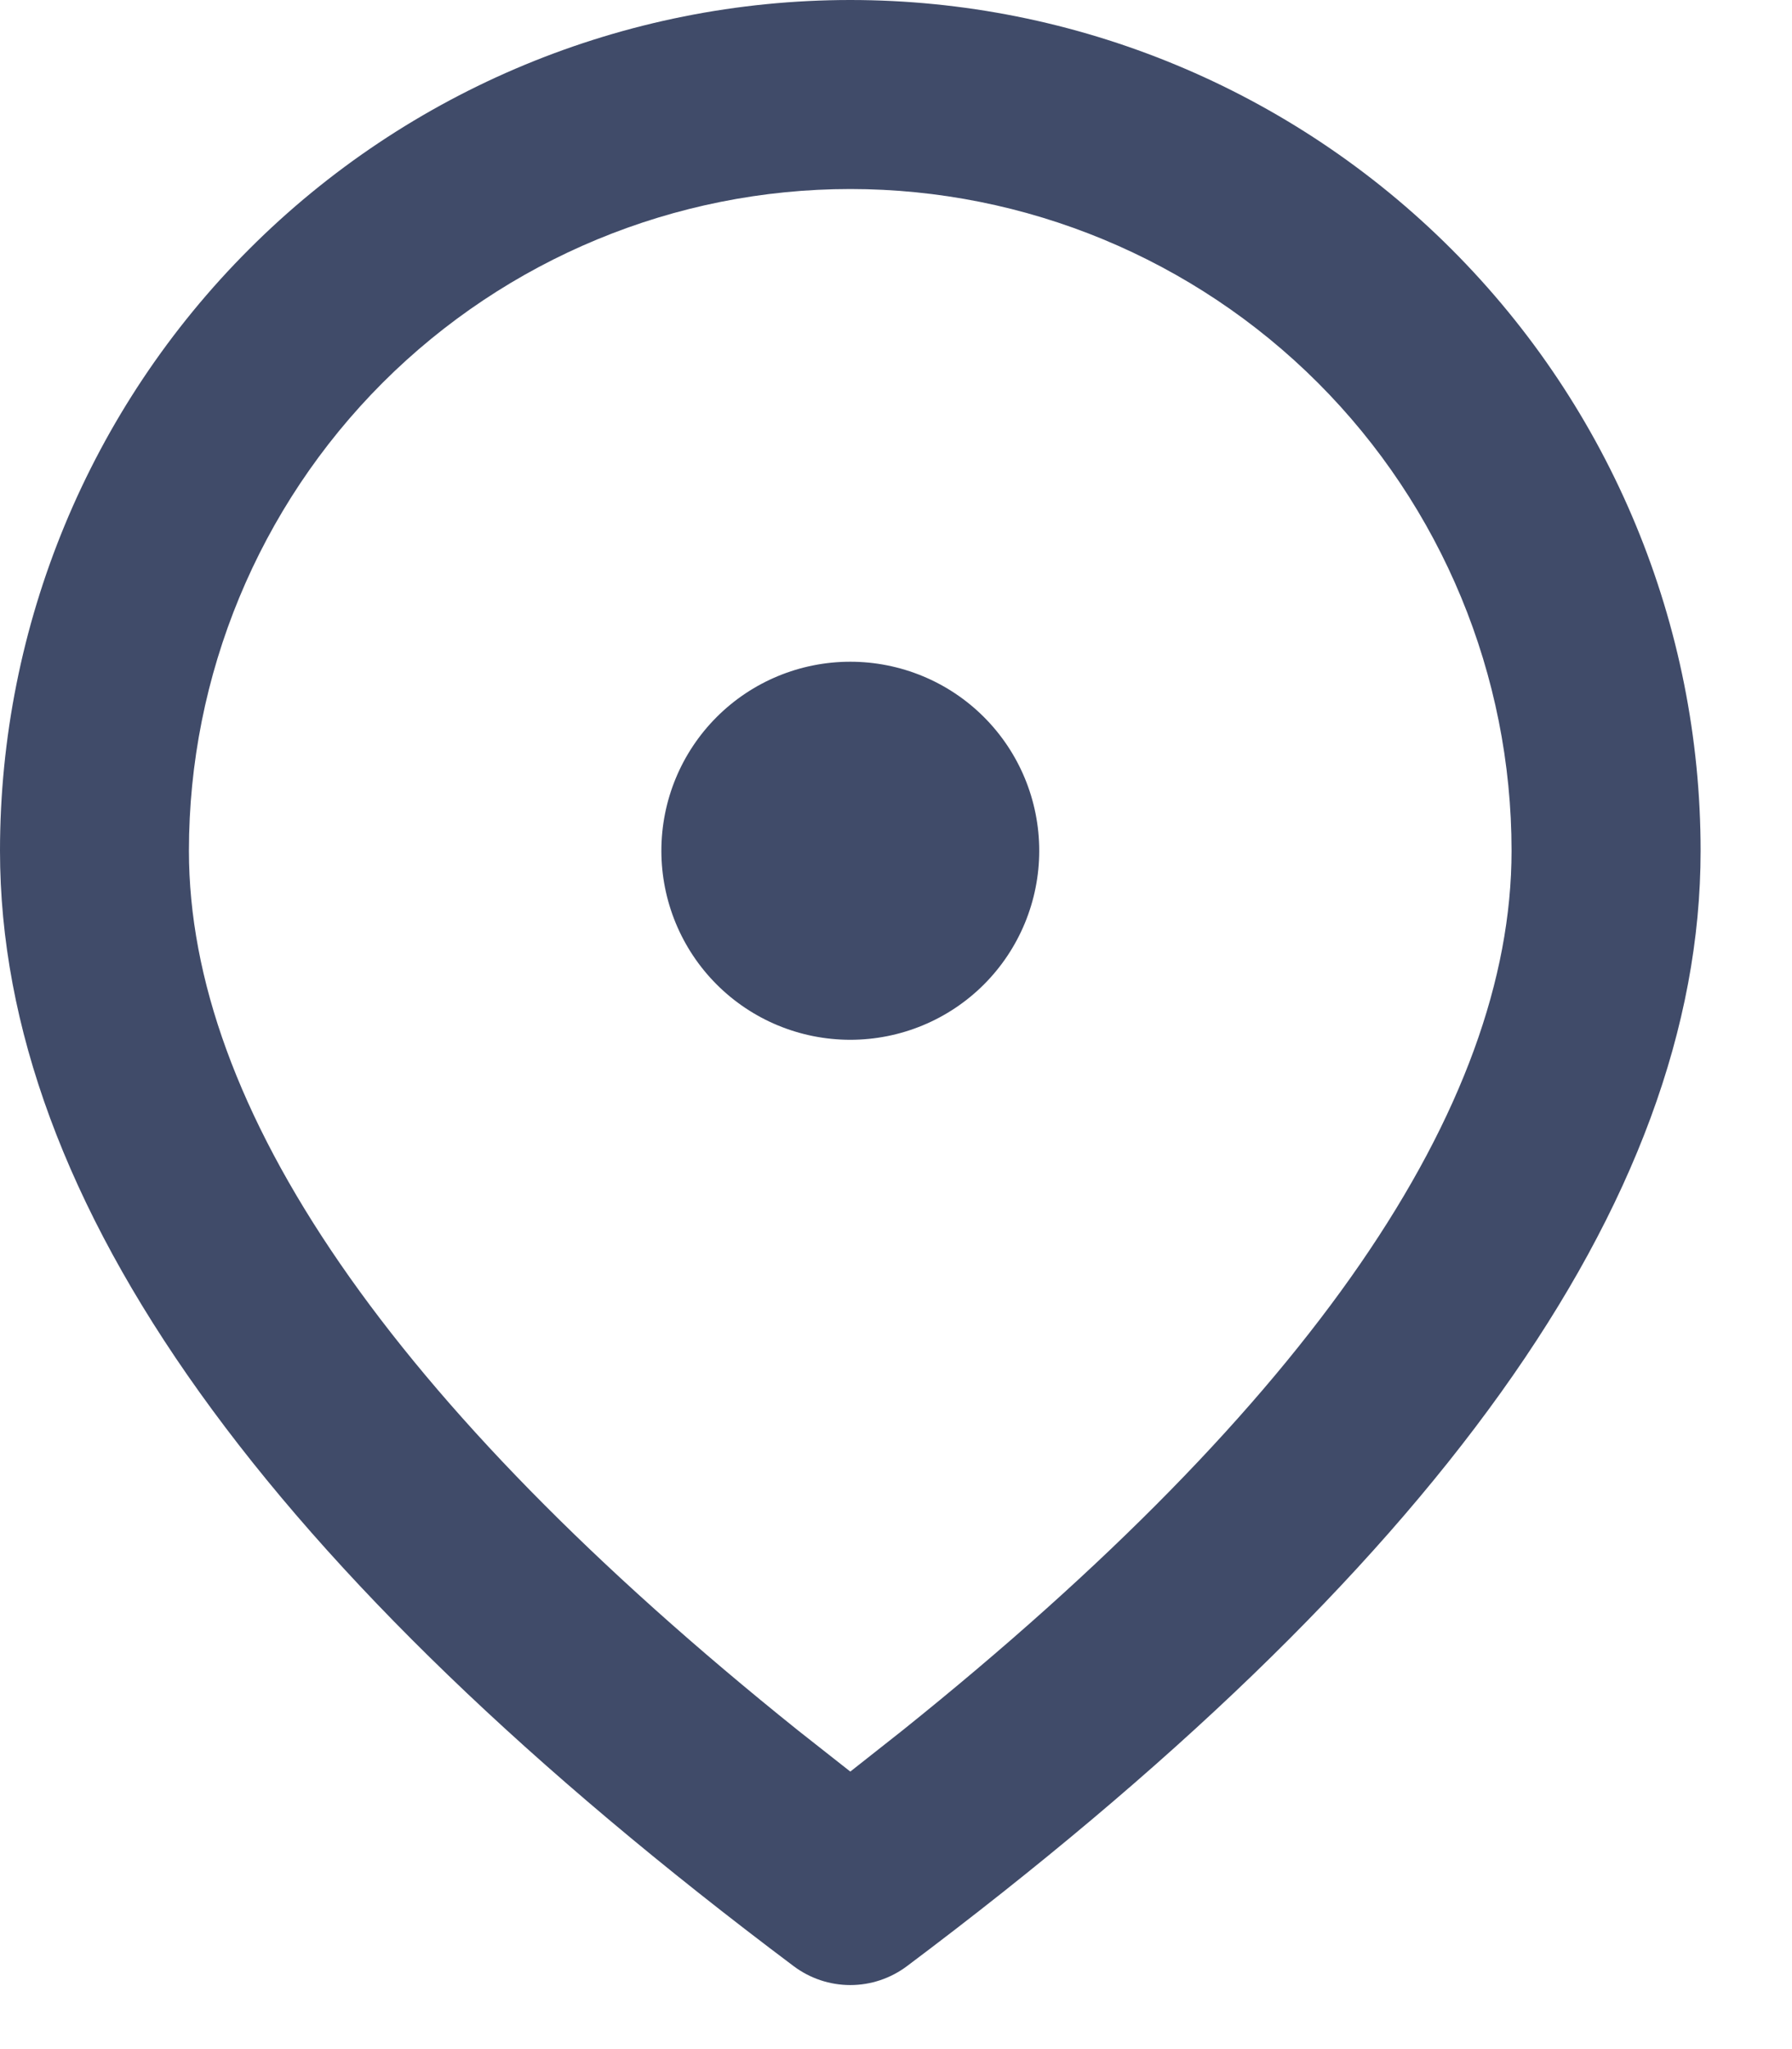 <svg width="14" height="16" viewBox="0 0 14 16" fill="none" xmlns="http://www.w3.org/2000/svg">
<path d="M6.643 0C8.405 0 10.094 0.7 11.34 1.946C12.586 3.191 13.286 4.881 13.286 6.643C13.286 9.393 11.19 12.274 7.086 15.352C6.958 15.448 6.803 15.5 6.643 15.5C6.483 15.5 6.328 15.448 6.2 15.352C2.096 12.274 0 9.393 0 6.643C0 4.881 0.7 3.191 1.946 1.946C3.191 0.7 4.881 0 6.643 0ZM6.643 1.476C5.273 1.476 3.958 2.021 2.989 2.989C2.021 3.958 1.476 5.273 1.476 6.643C1.476 8.643 3.039 10.95 6.235 13.512L6.643 13.833L7.05 13.512C10.246 10.95 11.809 8.643 11.809 6.643C11.809 5.273 11.265 3.958 10.296 2.989C9.327 2.021 8.013 1.476 6.643 1.476ZM6.643 5.167C7.034 5.167 7.41 5.322 7.687 5.599C7.964 5.876 8.119 6.251 8.119 6.643C8.119 7.034 7.964 7.41 7.687 7.687C7.41 7.964 7.034 8.119 6.643 8.119C6.251 8.119 5.876 7.964 5.599 7.687C5.322 7.41 5.167 7.034 5.167 6.643C5.167 6.251 5.322 5.876 5.599 5.599C5.876 5.322 6.251 5.167 6.643 5.167Z" fill="#404B69"/>
</svg>
